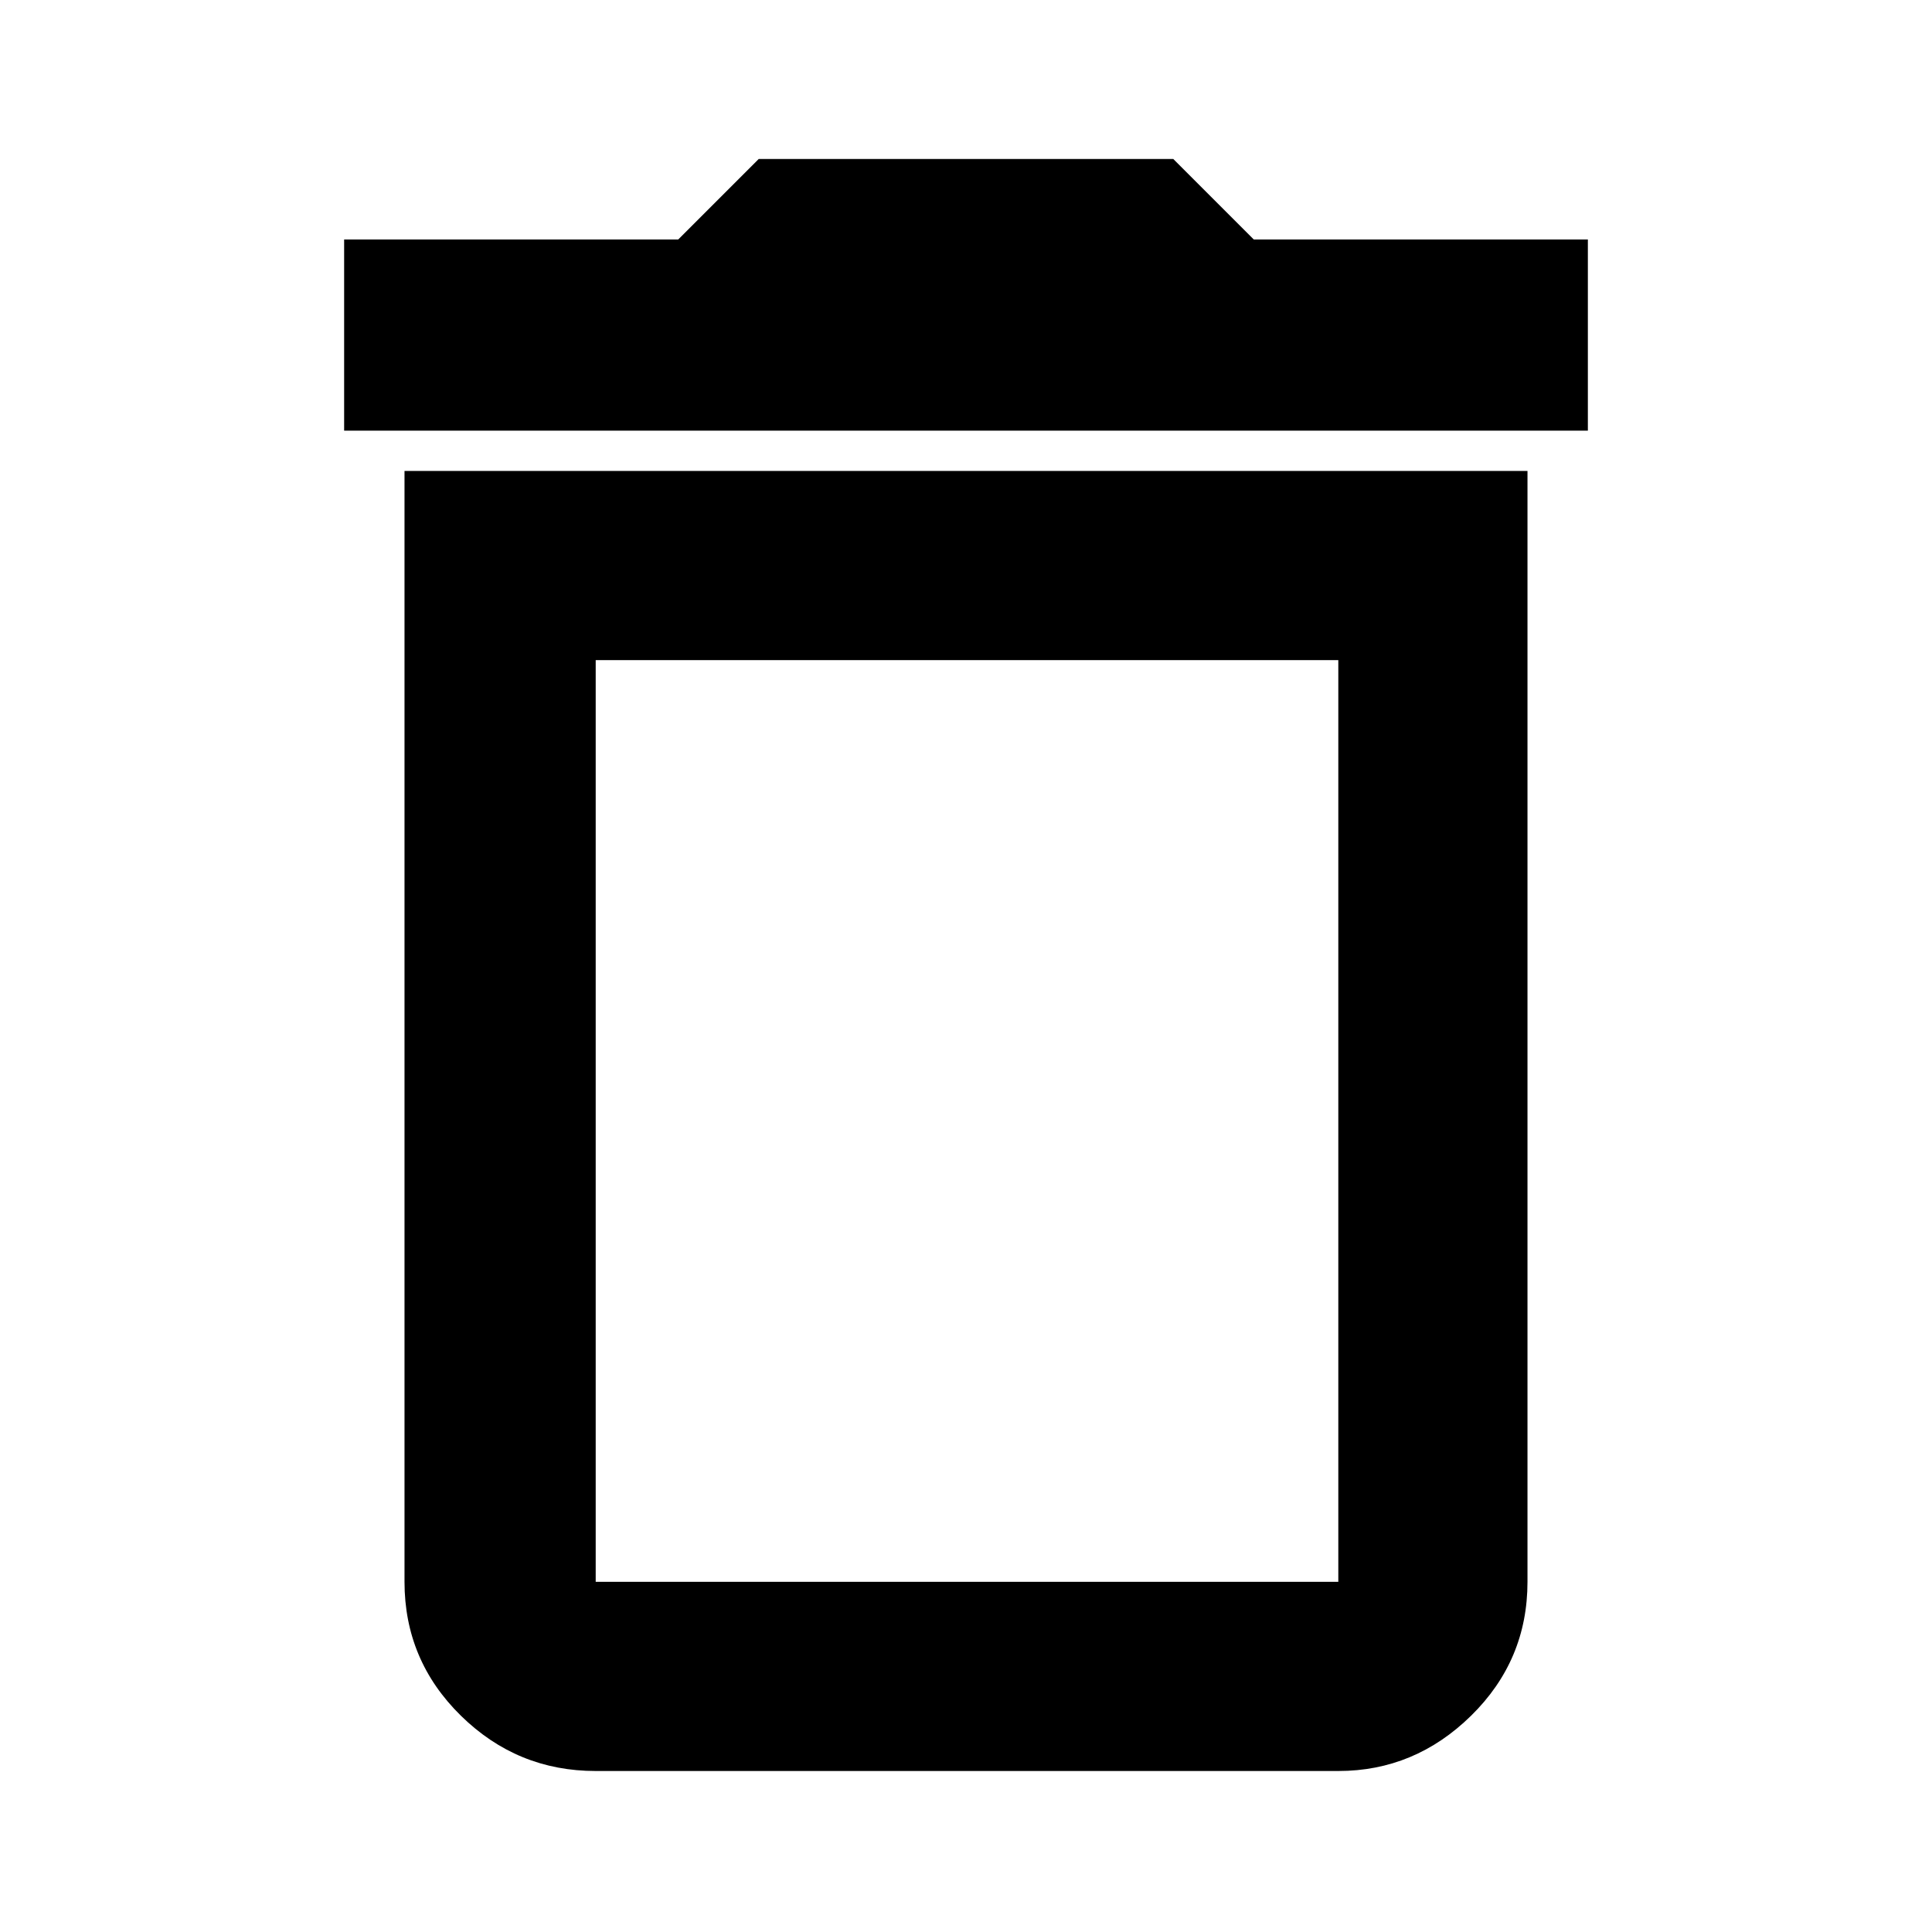 <svg xmlns="http://www.w3.org/2000/svg" width="48" height="48"><path d="M14.8 39.3h18.45V16.4H14.8v22.9zM8.55 10.7V5.95h8.3l2-2h10.3l2 2h8.3v4.75zM14.8 44q-1.95 0-3.35-1.375-1.4-1.375-1.4-3.325V11.7h27.9v27.6q0 1.95-1.4 3.325Q35.15 44 33.25 44zm0-4.7h18.45H14.8z"/></svg>